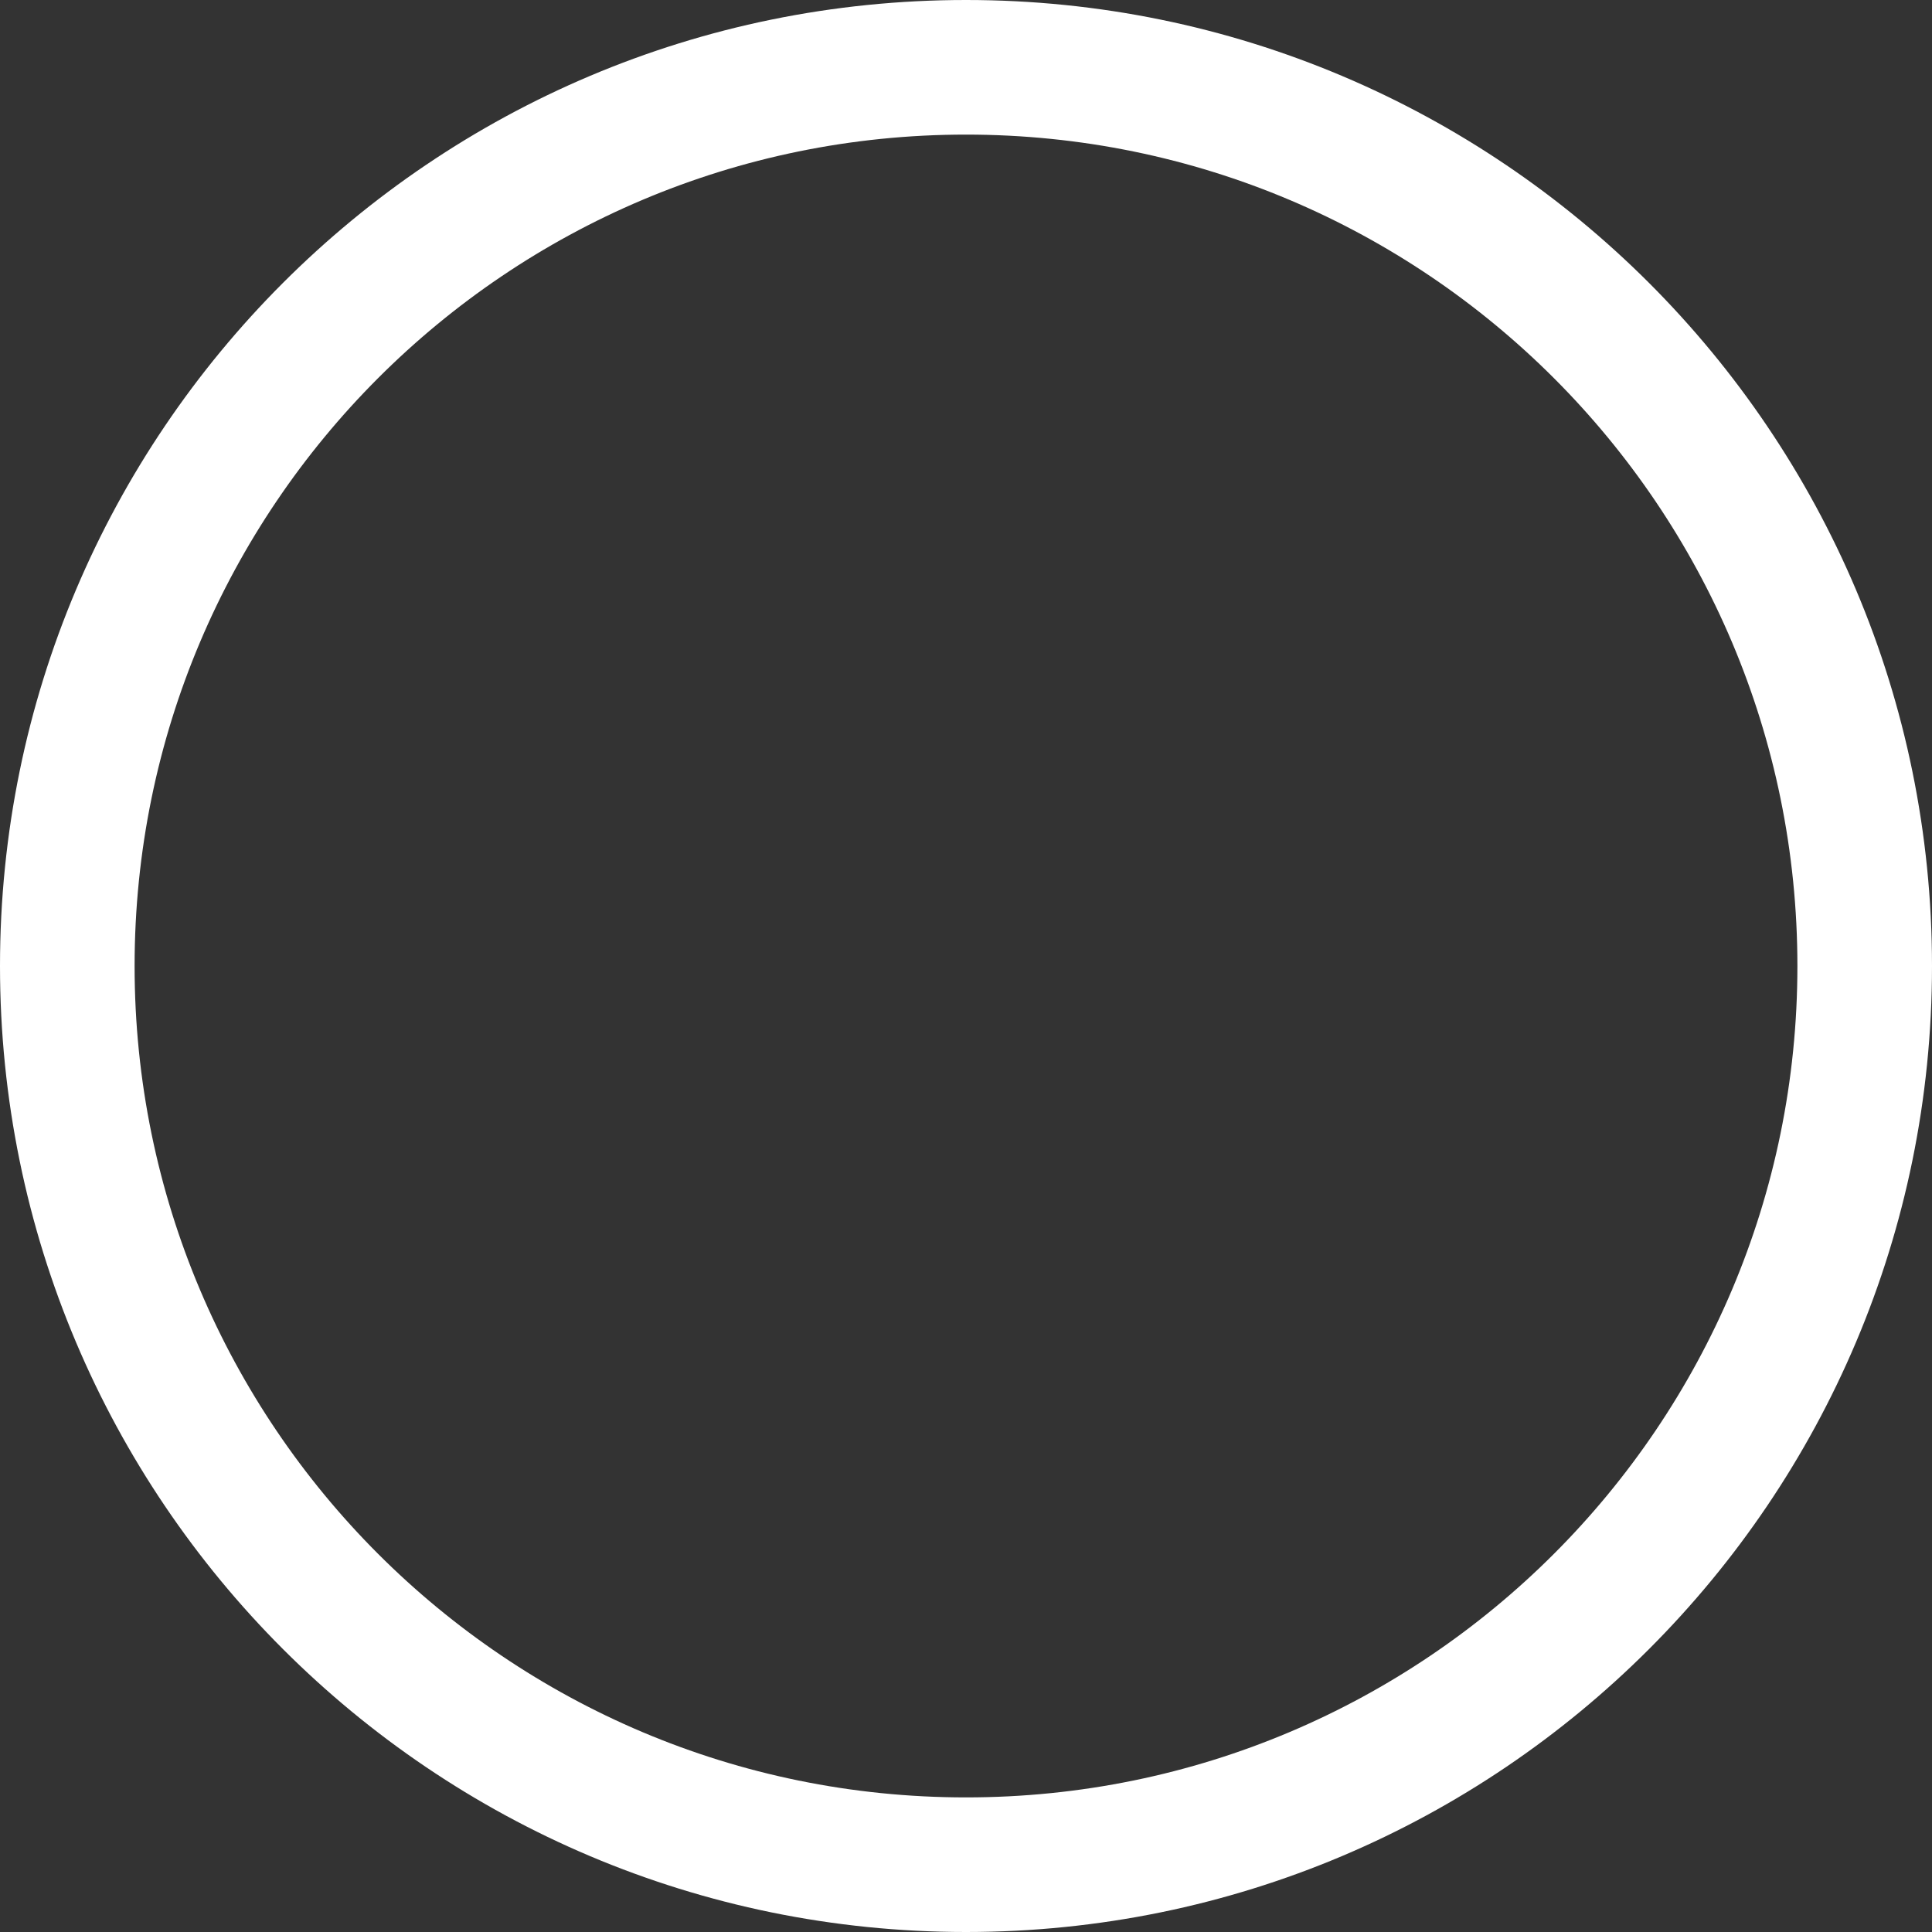 <svg width="21" height="21" viewBox="0 0 21 21" fill="none" xmlns="http://www.w3.org/2000/svg">
<rect x="0" y="0" width="21" height="21" fill="#333333" stroke="none"/>
<path d="M21 10.5C21 16.299 16.299 21 10.5 21C4.701 21 0 16.299 0 10.5C0 4.701 4.701 0 10.5 0C16.299 0 21 4.701 21 10.5ZM1.463 10.5C1.463 15.491 5.509 19.537 10.5 19.537C15.491 19.537 19.537 15.491 19.537 10.5C19.537 5.509 15.491 1.463 10.5 1.463C5.509 1.463 1.463 5.509 1.463 10.5Z" fill="white"/>
</svg>

